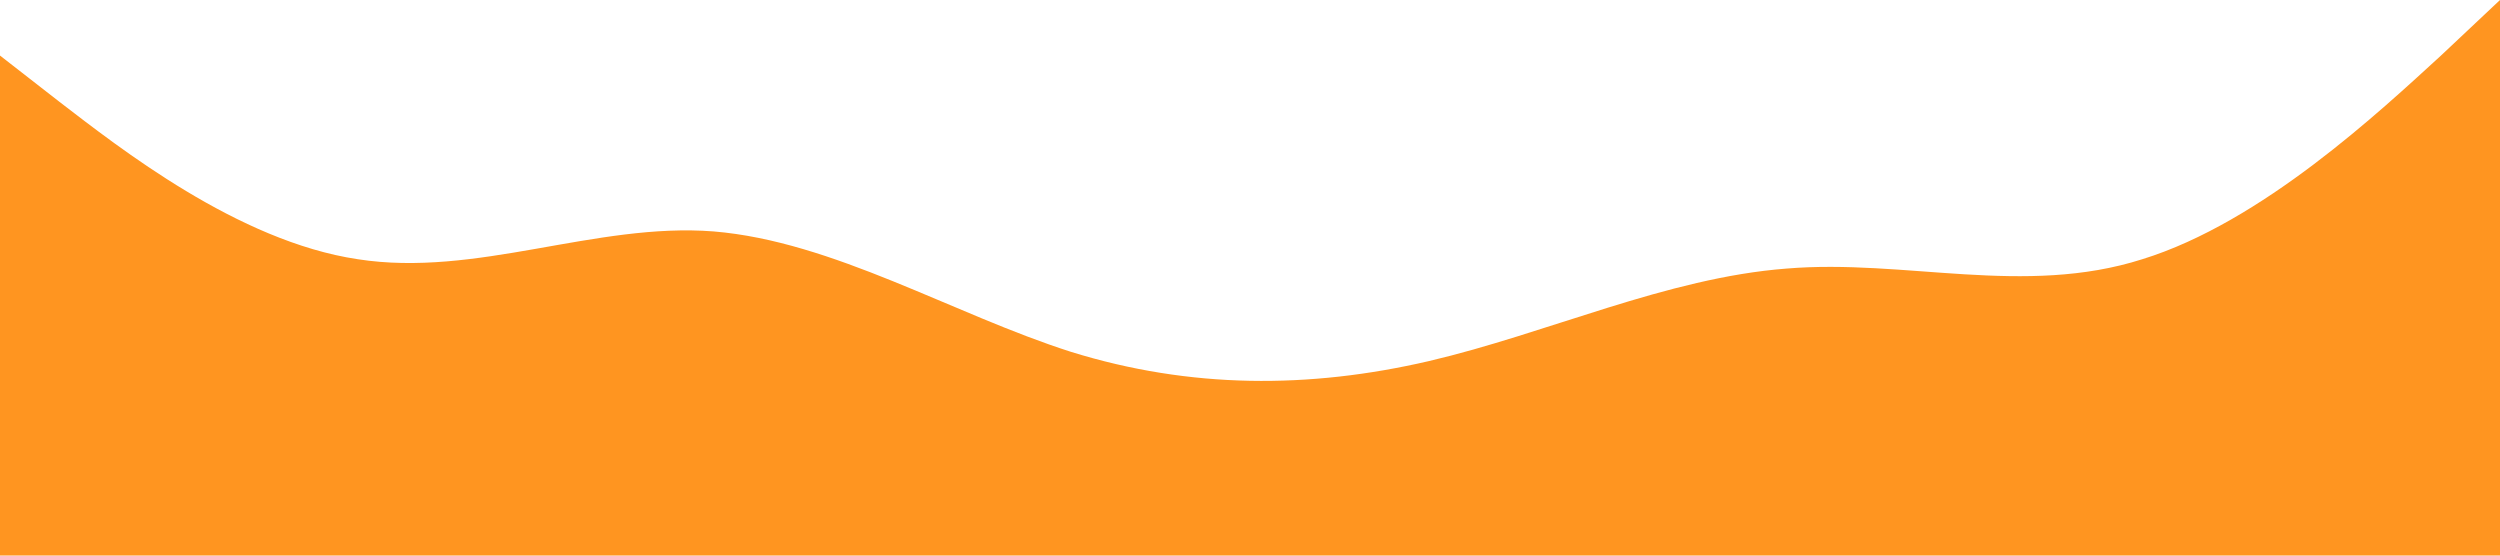 <?xml version="1.0" standalone="no"?><svg xmlns="http://www.w3.org/2000/svg" viewBox="0 0 1440 320"><path fill="#ff9520" fill-opacity="1" d="M0,32L34.3,58.7C68.6,85,137,139,206,149.3C274.3,160,343,128,411,133.3C480,139,549,181,617,202.7C685.7,224,754,224,823,208C891.4,192,960,160,1029,154.7C1097.1,149,1166,171,1234,149.3C1302.9,128,1371,64,1406,32L1440,0L1440,320L1405.7,320C1371.4,320,1303,320,1234,320C1165.7,320,1097,320,1029,320C960,320,891,320,823,320C754.3,320,686,320,617,320C548.6,320,480,320,411,320C342.9,320,274,320,206,320C137.1,320,69,320,34,320L0,320Z"></path></svg>